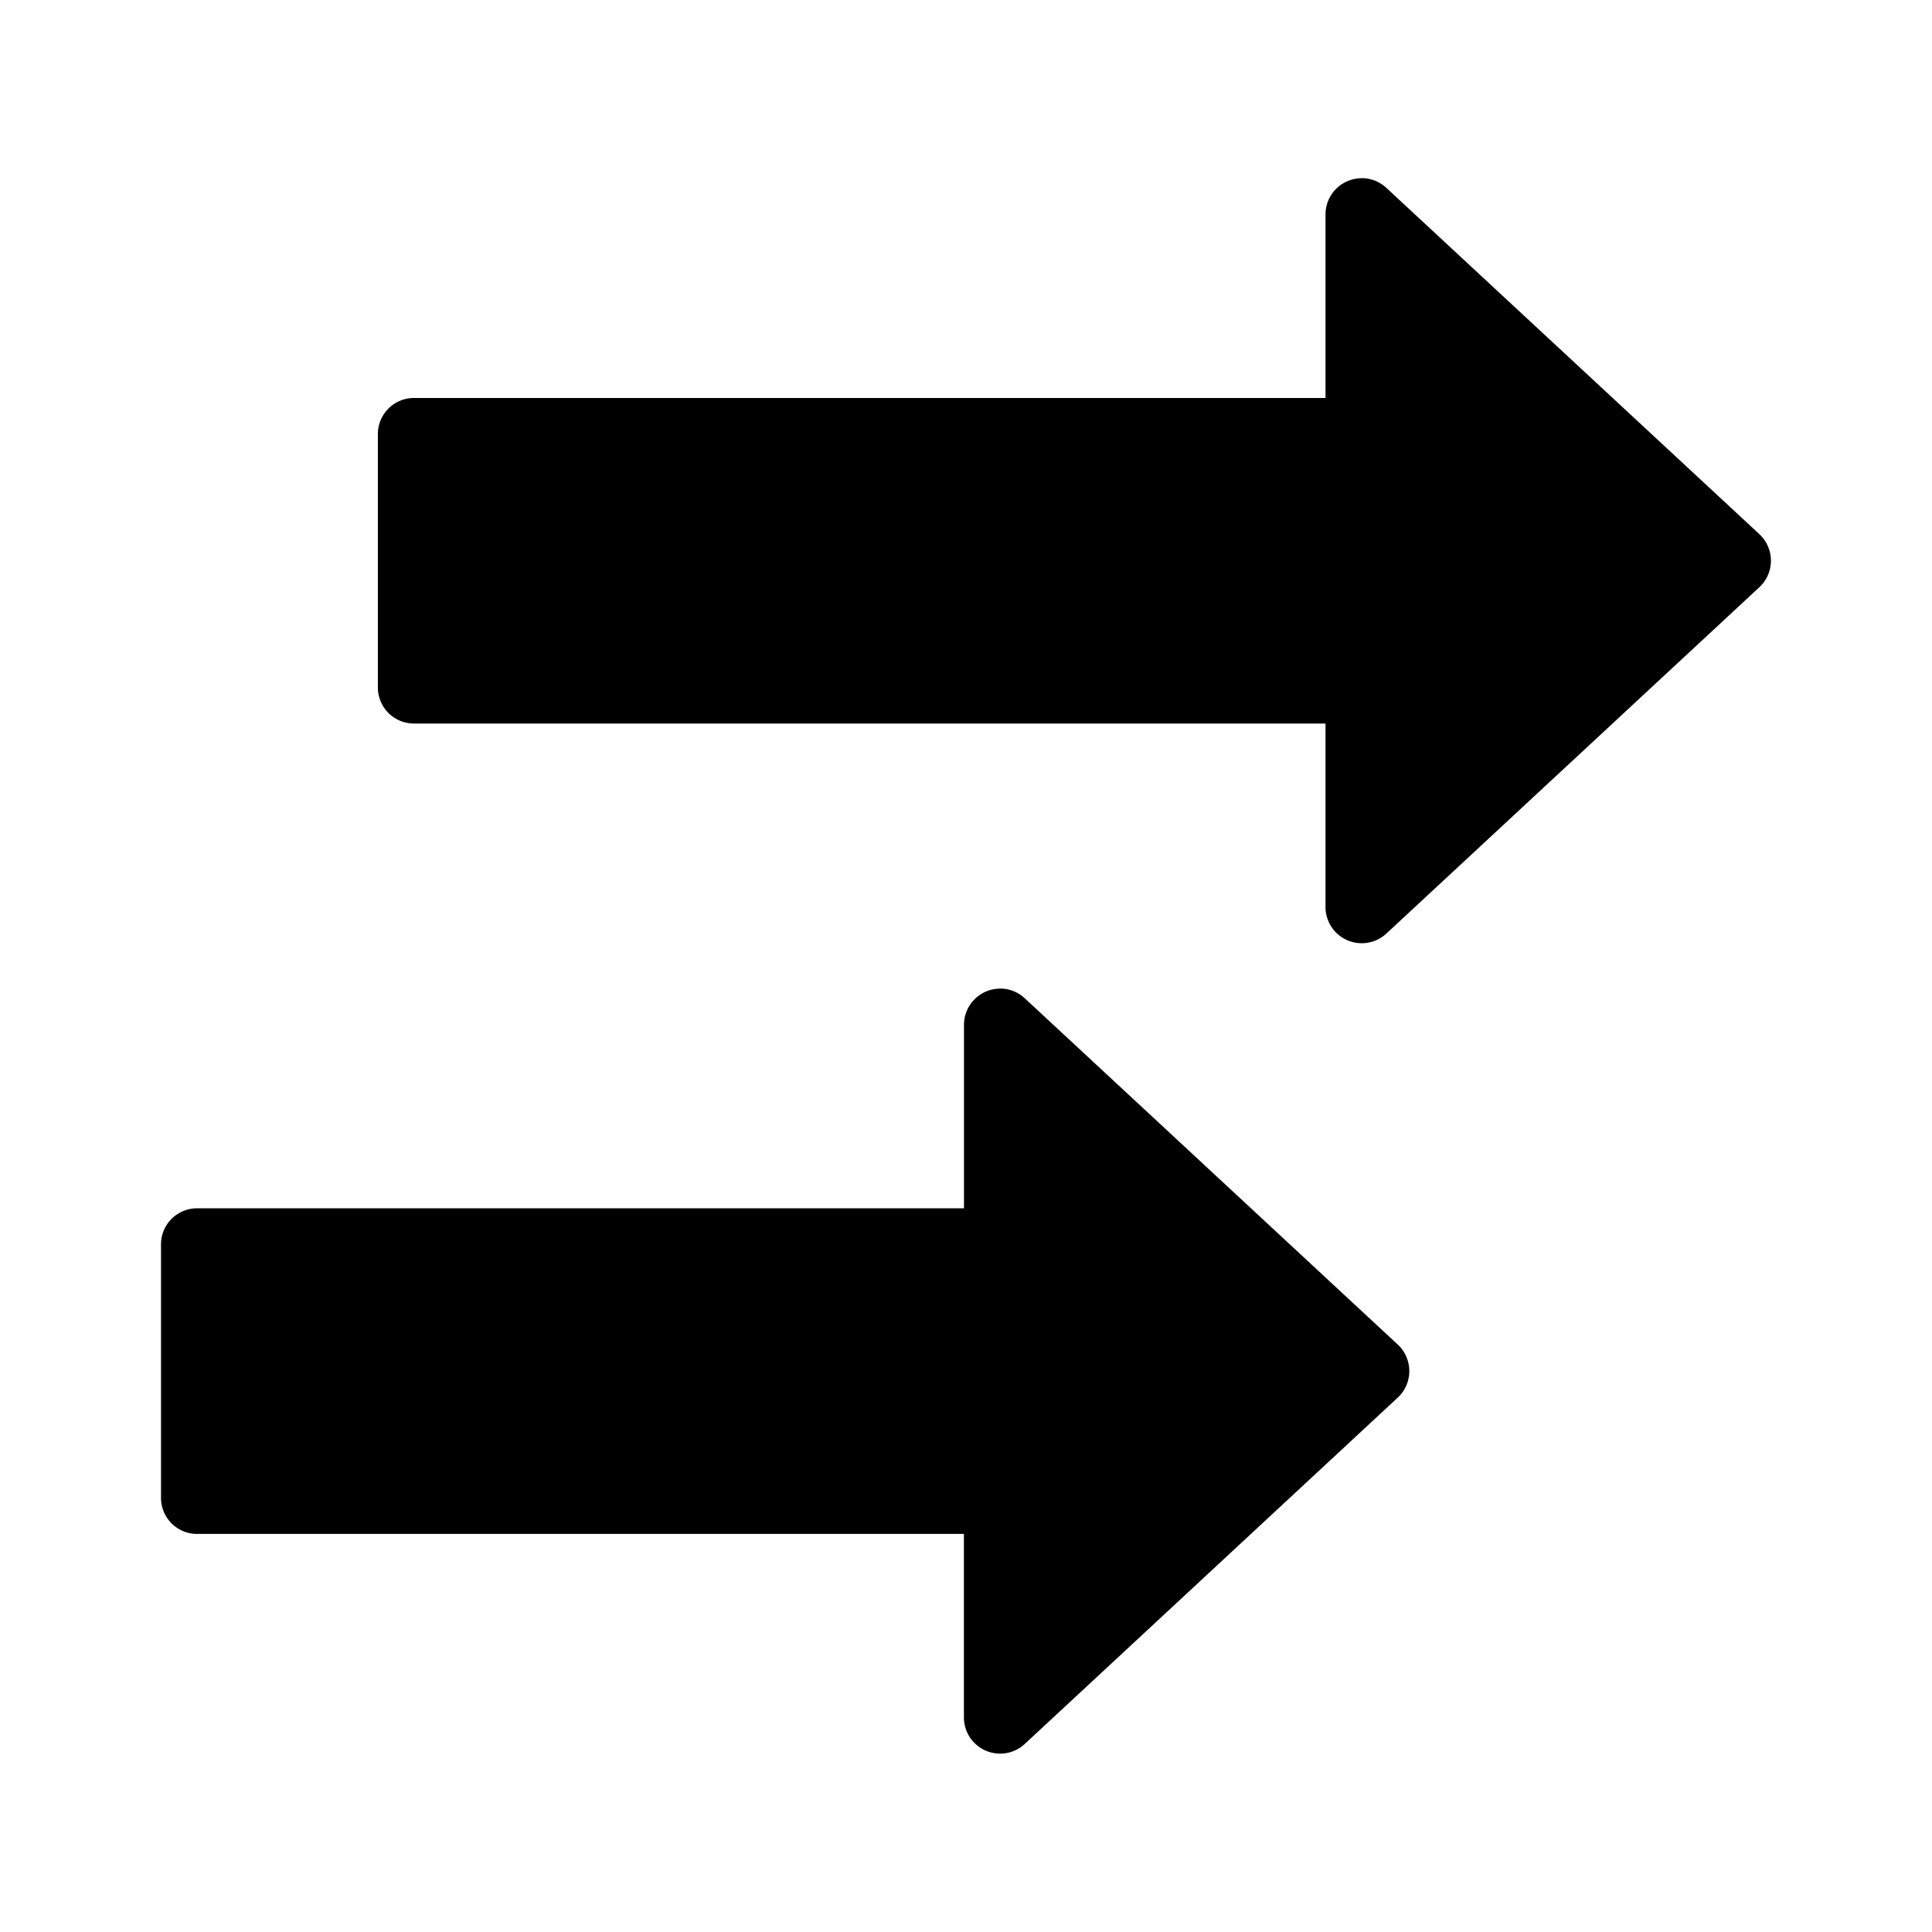<svg xmlns="http://www.w3.org/2000/svg" viewBox="0 0 24 24"><path d="M16.92 2.213a.45.45 0 0 1 .301.12l4.635 4.303a.45.45 0 0 1 0 .658l-4.635 4.304a.45.45 0 0 1-.755-.33v-2.28H5.144a.448.448 0 0 1-.45-.45V5.394a.448.448 0 0 1 .45-.45h11.322V2.663a.45.45 0 0 1 .453-.449zM12.427 12.28a.45.45 0 0 1 .302.12l4.635 4.303a.45.45 0 0 1 0 .658l-4.635 4.304a.45.45 0 0 1-.755-.33v-2.28H2.449a.448.448 0 0 1-.449-.45V15.46a.448.448 0 0 1 .45-.45h9.525V12.73a.45.45 0 0 1 .453-.449z"/></svg>